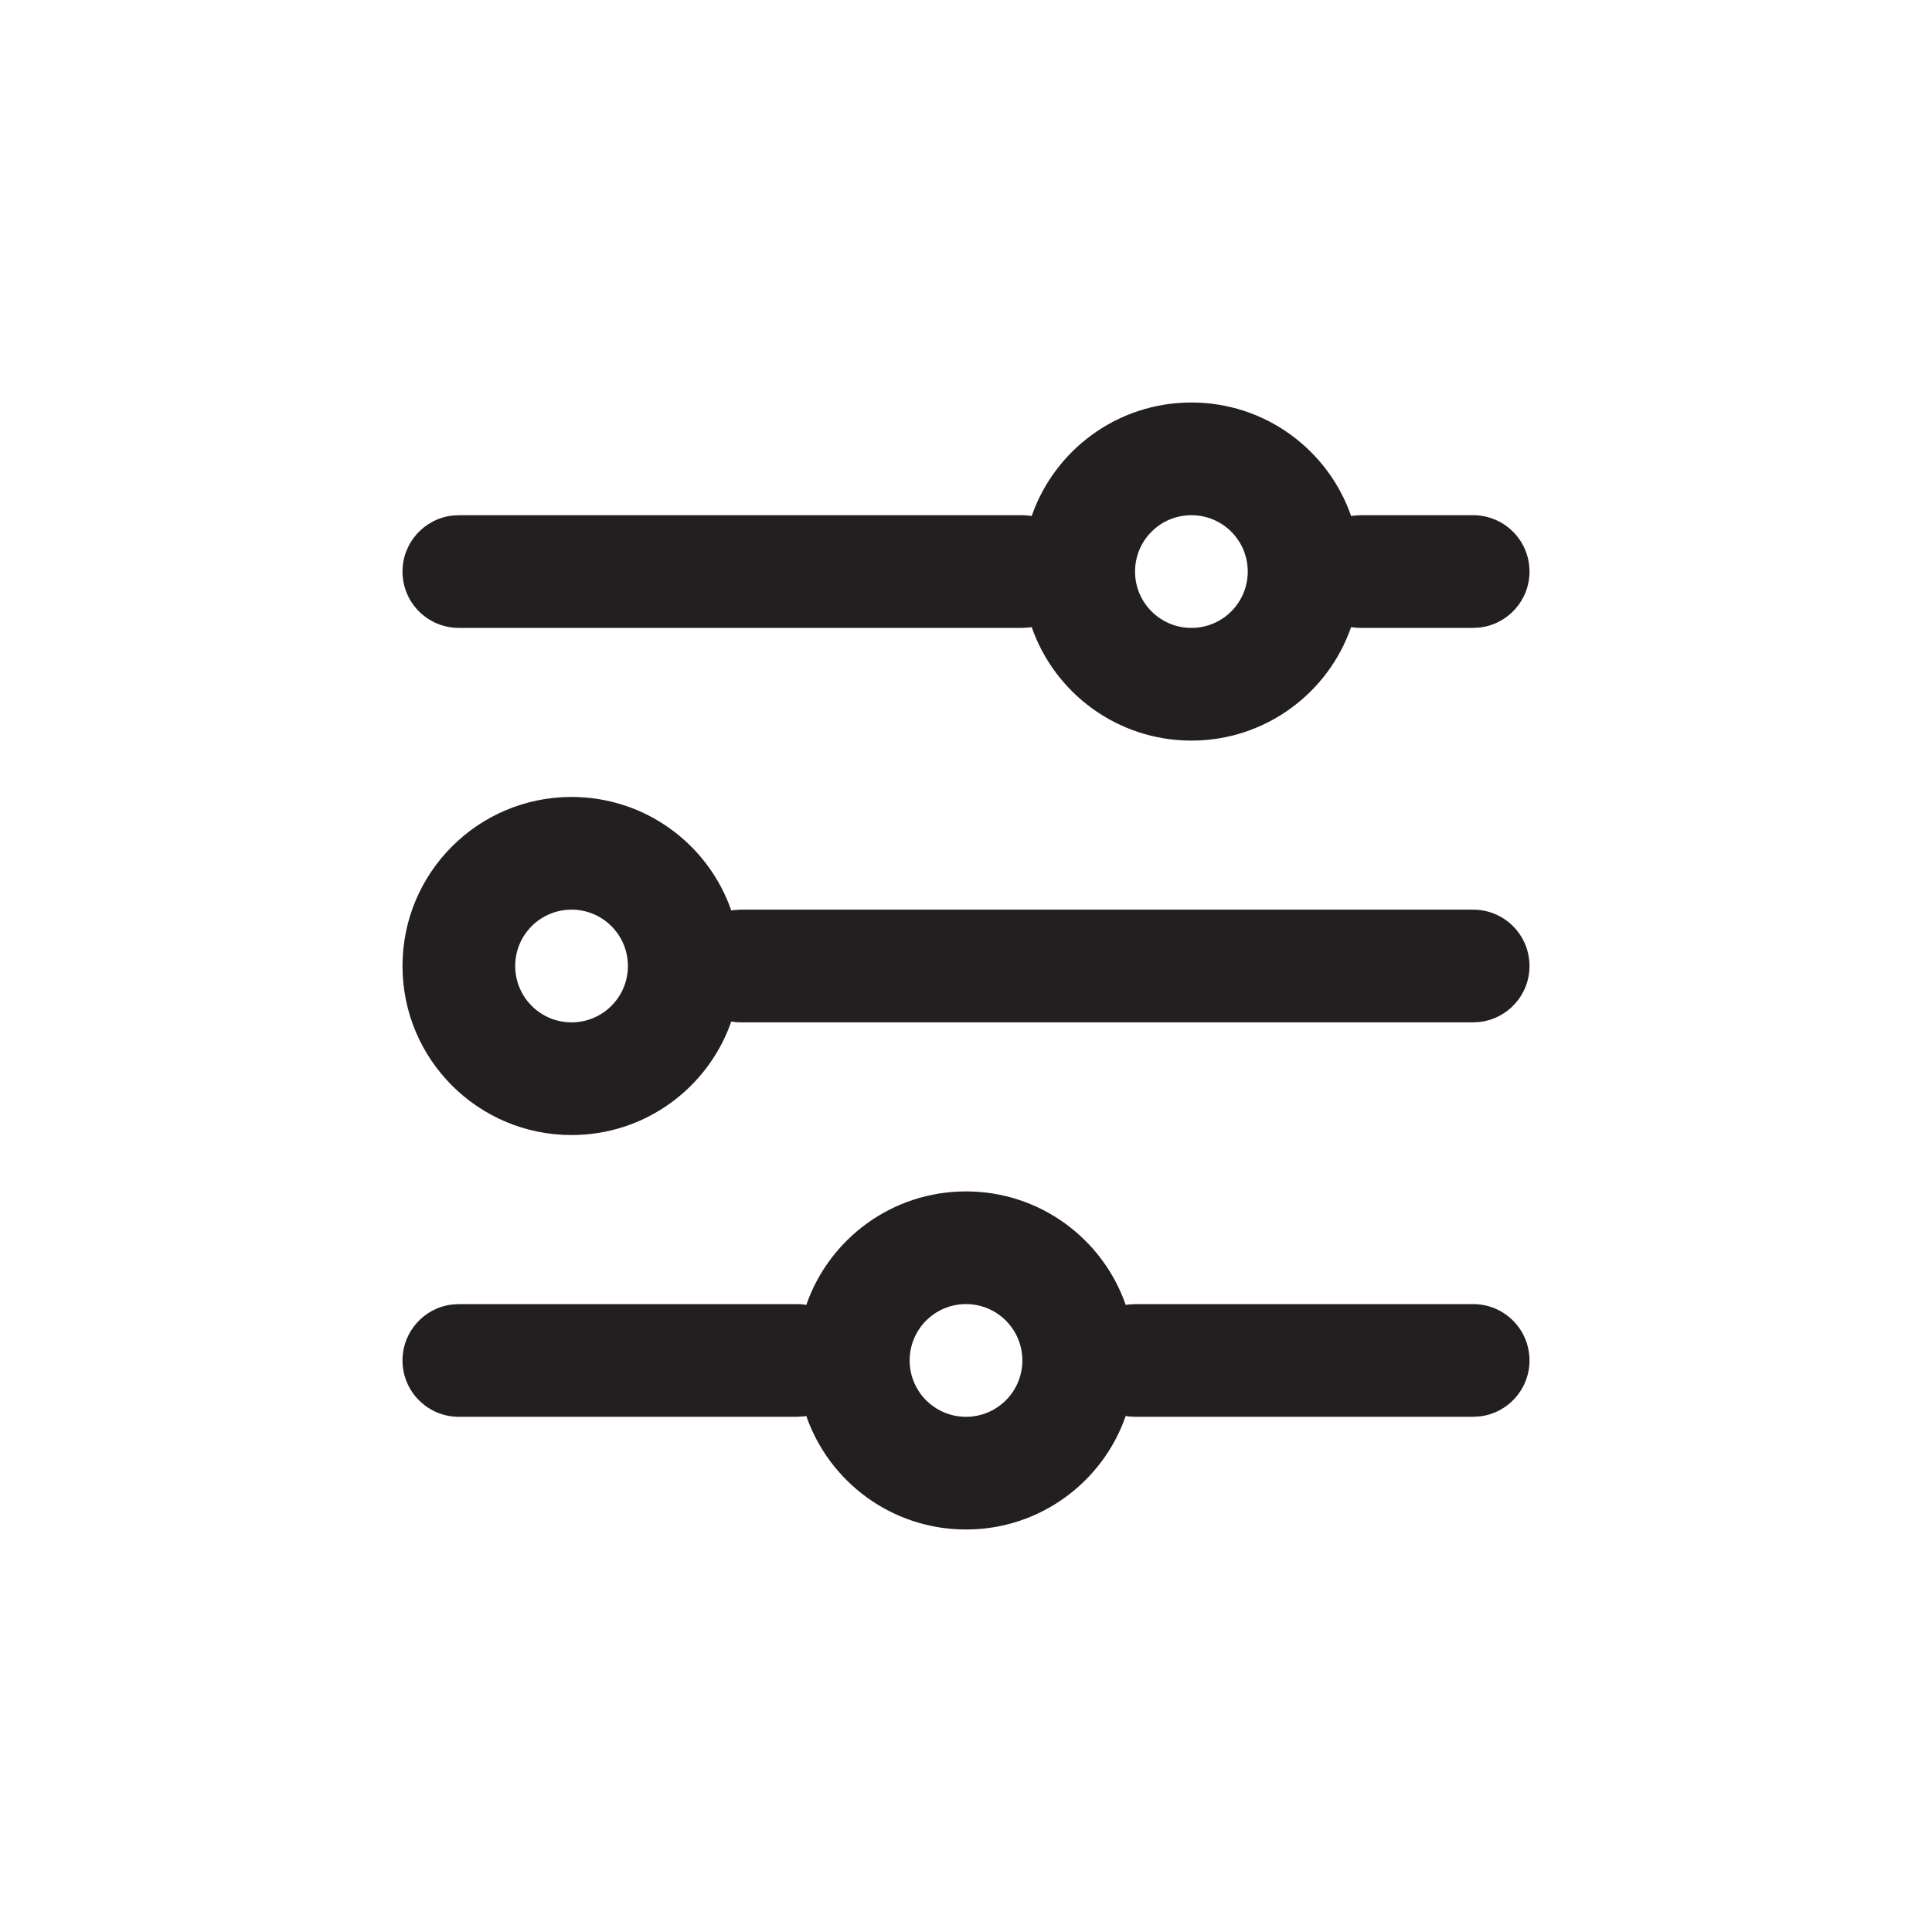 <?xml version="1.0" encoding="UTF-8"?>
<svg width="24px" height="24px" viewBox="0 0 24 24" version="1.1" xmlns="http://www.w3.org/2000/svg" xmlns:xlink="http://www.w3.org/1999/xlink">
    <title>Filter</title>
    <g id="Icon-/-Filter" stroke="none" stroke-width="1" fill="none" fill-rule="evenodd">
        <path d="M12,14.8 C12.918,14.8 13.699,15.389 13.984,16.21 L14.018,16.205 L14.018,16.205 L14.1,16.2 L18.3,16.2 C18.687,16.2 19,16.513 19,16.9 C19,17.259 18.73,17.555 18.382,17.595 L18.3,17.6 L14.1,17.6 C14.06,17.6 14.022,17.597 13.984,17.59 C13.699,18.411 12.918,19 12,19 C11.082,19 10.301,18.411 10.016,17.59 L9.982,17.595 L9.982,17.595 L9.9,17.6 L5.7,17.6 C5.313,17.6 5,17.287 5,16.9 C5,16.541 5.27,16.245 5.618,16.205 L5.7,16.2 L9.9,16.2 C9.94,16.2 9.978,16.203 10.016,16.21 C10.301,15.389 11.082,14.8 12,14.8 Z M12,16.2 C11.613,16.2 11.3,16.513 11.3,16.9 C11.3,17.287 11.613,17.6 12,17.6 C12.387,17.6 12.7,17.287 12.7,16.9 C12.7,16.513 12.387,16.2 12,16.2 Z M7.1,9.9 C8.018,9.9 8.799,10.489 9.084,11.31 L9.118,11.305 L9.2,11.3 L18.3,11.3 C18.687,11.3 19,11.613 19,12 C19,12.359 18.73,12.655 18.382,12.695 L18.3,12.7 L9.2,12.7 C9.16,12.7 9.122,12.697 9.084,12.69 C8.799,13.511 8.018,14.1 7.1,14.1 C5.94,14.1 5,13.16 5,12 C5,10.84 5.94,9.9 7.1,9.9 Z M7.1,11.3 C6.713,11.3 6.4,11.613 6.4,12 C6.4,12.387 6.713,12.7 7.1,12.7 C7.487,12.7 7.8,12.387 7.8,12 C7.8,11.613 7.487,11.3 7.1,11.3 Z M14.8,5 C15.718,5 16.499,5.589 16.784,6.41 L16.818,6.405 L16.818,6.405 L16.9,6.4 L18.3,6.4 C18.687,6.4 19,6.713 19,7.1 C19,7.459 18.73,7.755 18.382,7.795 L18.3,7.8 L16.9,7.8 C16.86,7.8 16.822,7.797 16.784,7.79 C16.499,8.611 15.718,9.2 14.8,9.2 C13.882,9.2 13.101,8.611 12.816,7.79 L12.782,7.795 L12.782,7.795 L12.7,7.8 L5.7,7.8 C5.313,7.8 5,7.487 5,7.1 C5,6.741 5.27,6.445 5.618,6.405 L5.7,6.4 L12.7,6.4 C12.74,6.4 12.778,6.403 12.816,6.41 C13.101,5.589 13.882,5 14.8,5 Z M14.8,6.4 C14.413,6.4 14.1,6.713 14.1,7.1 C14.1,7.487 14.413,7.8 14.8,7.8 C15.187,7.8 15.5,7.487 15.5,7.1 C15.5,6.713 15.187,6.4 14.8,6.4 Z" id="Shape" fill="#231F20" fill-rule="nonzero"></path>
    </g>
</svg>